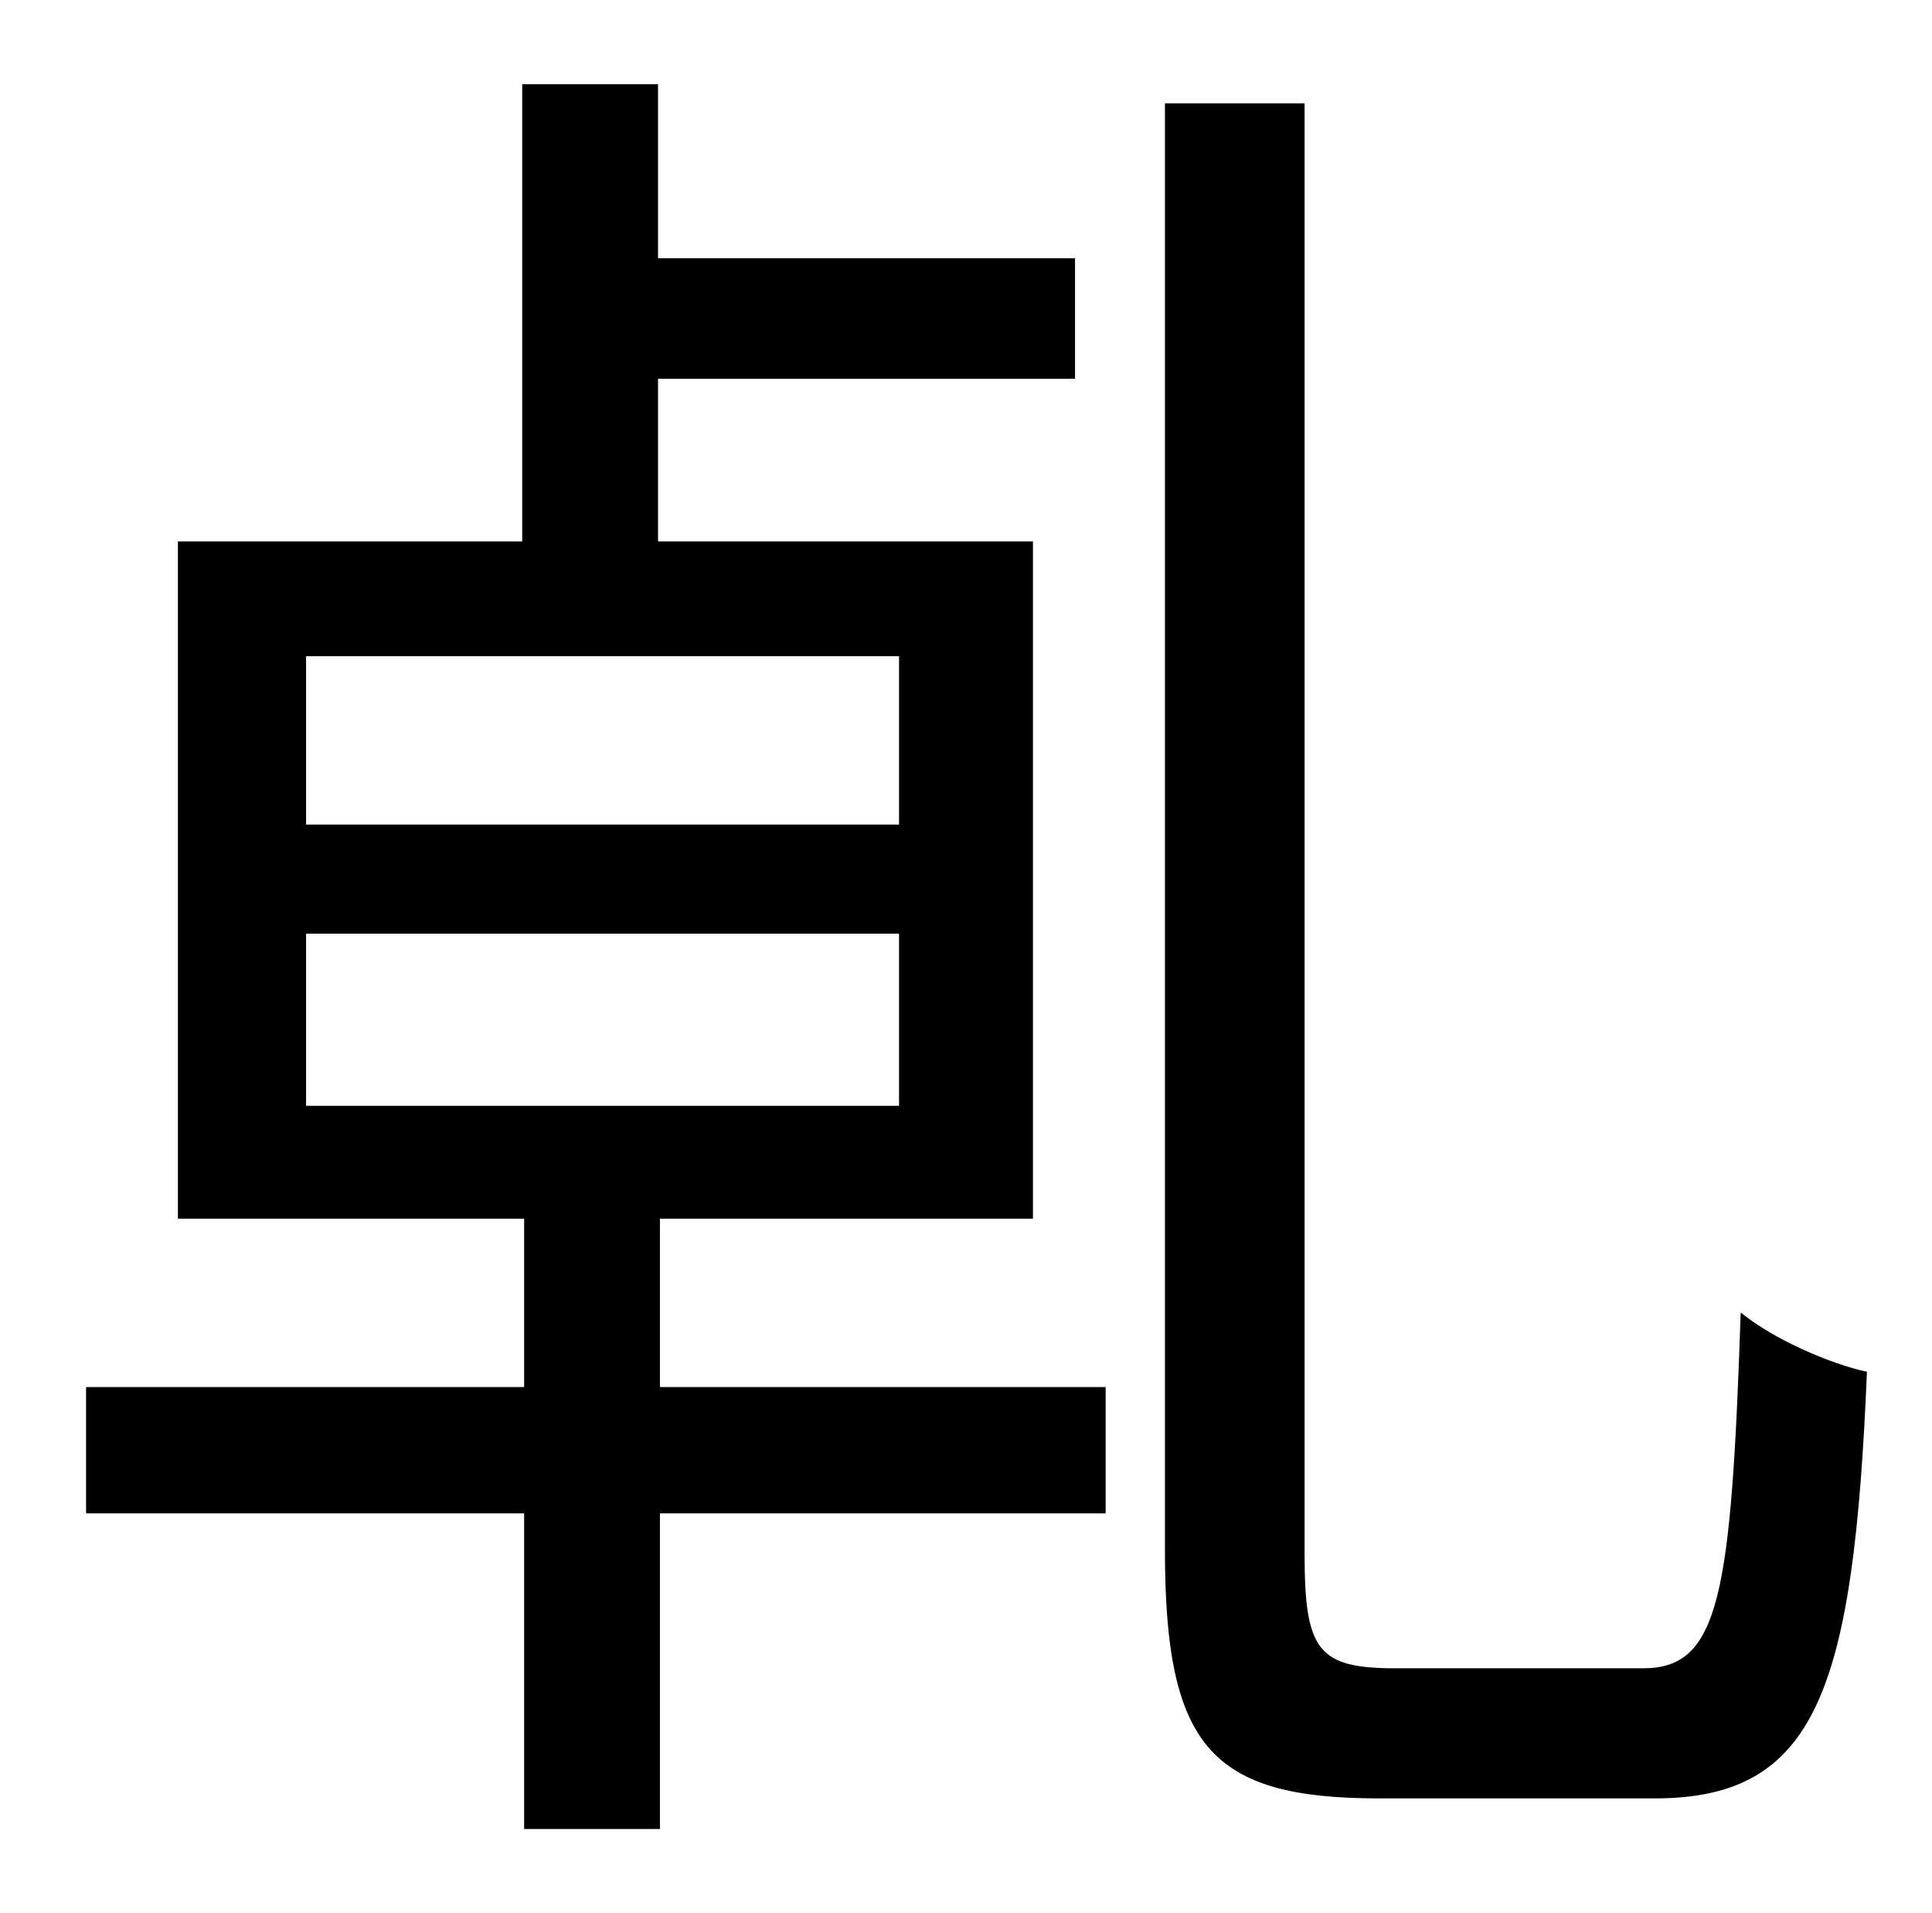 <?xml version="1.0" standalone="no"?>
<!DOCTYPE svg PUBLIC "-//W3C//DTD SVG 1.1//EN" "http://www.w3.org/Graphics/SVG/1.1/DTD/svg11.dtd" >
<svg xmlns="http://www.w3.org/2000/svg" xmlns:xlink="http://www.w3.org/1999/xlink" version="1.1" viewBox="-10 0 1010 1000">
   <path fill="currentColor"
d="M150 488v90h310v-90h-310zM150 343v88h310v-88h-310zM335 637v88h233v66h-233v165h-71v-165h-229v-66h229v-88h-181v-354h180v-239h71v91h218v63h-218v85h196v354h-195zM720 872h129c40 0 46 -38 51 -186c17 14 47 27 66 31c-7 166 -26 223 -111 223h-144
c-88 0 -112 -27 -112 -130v-756h73v758c0 51 7 60 48 60z" />
</svg>

